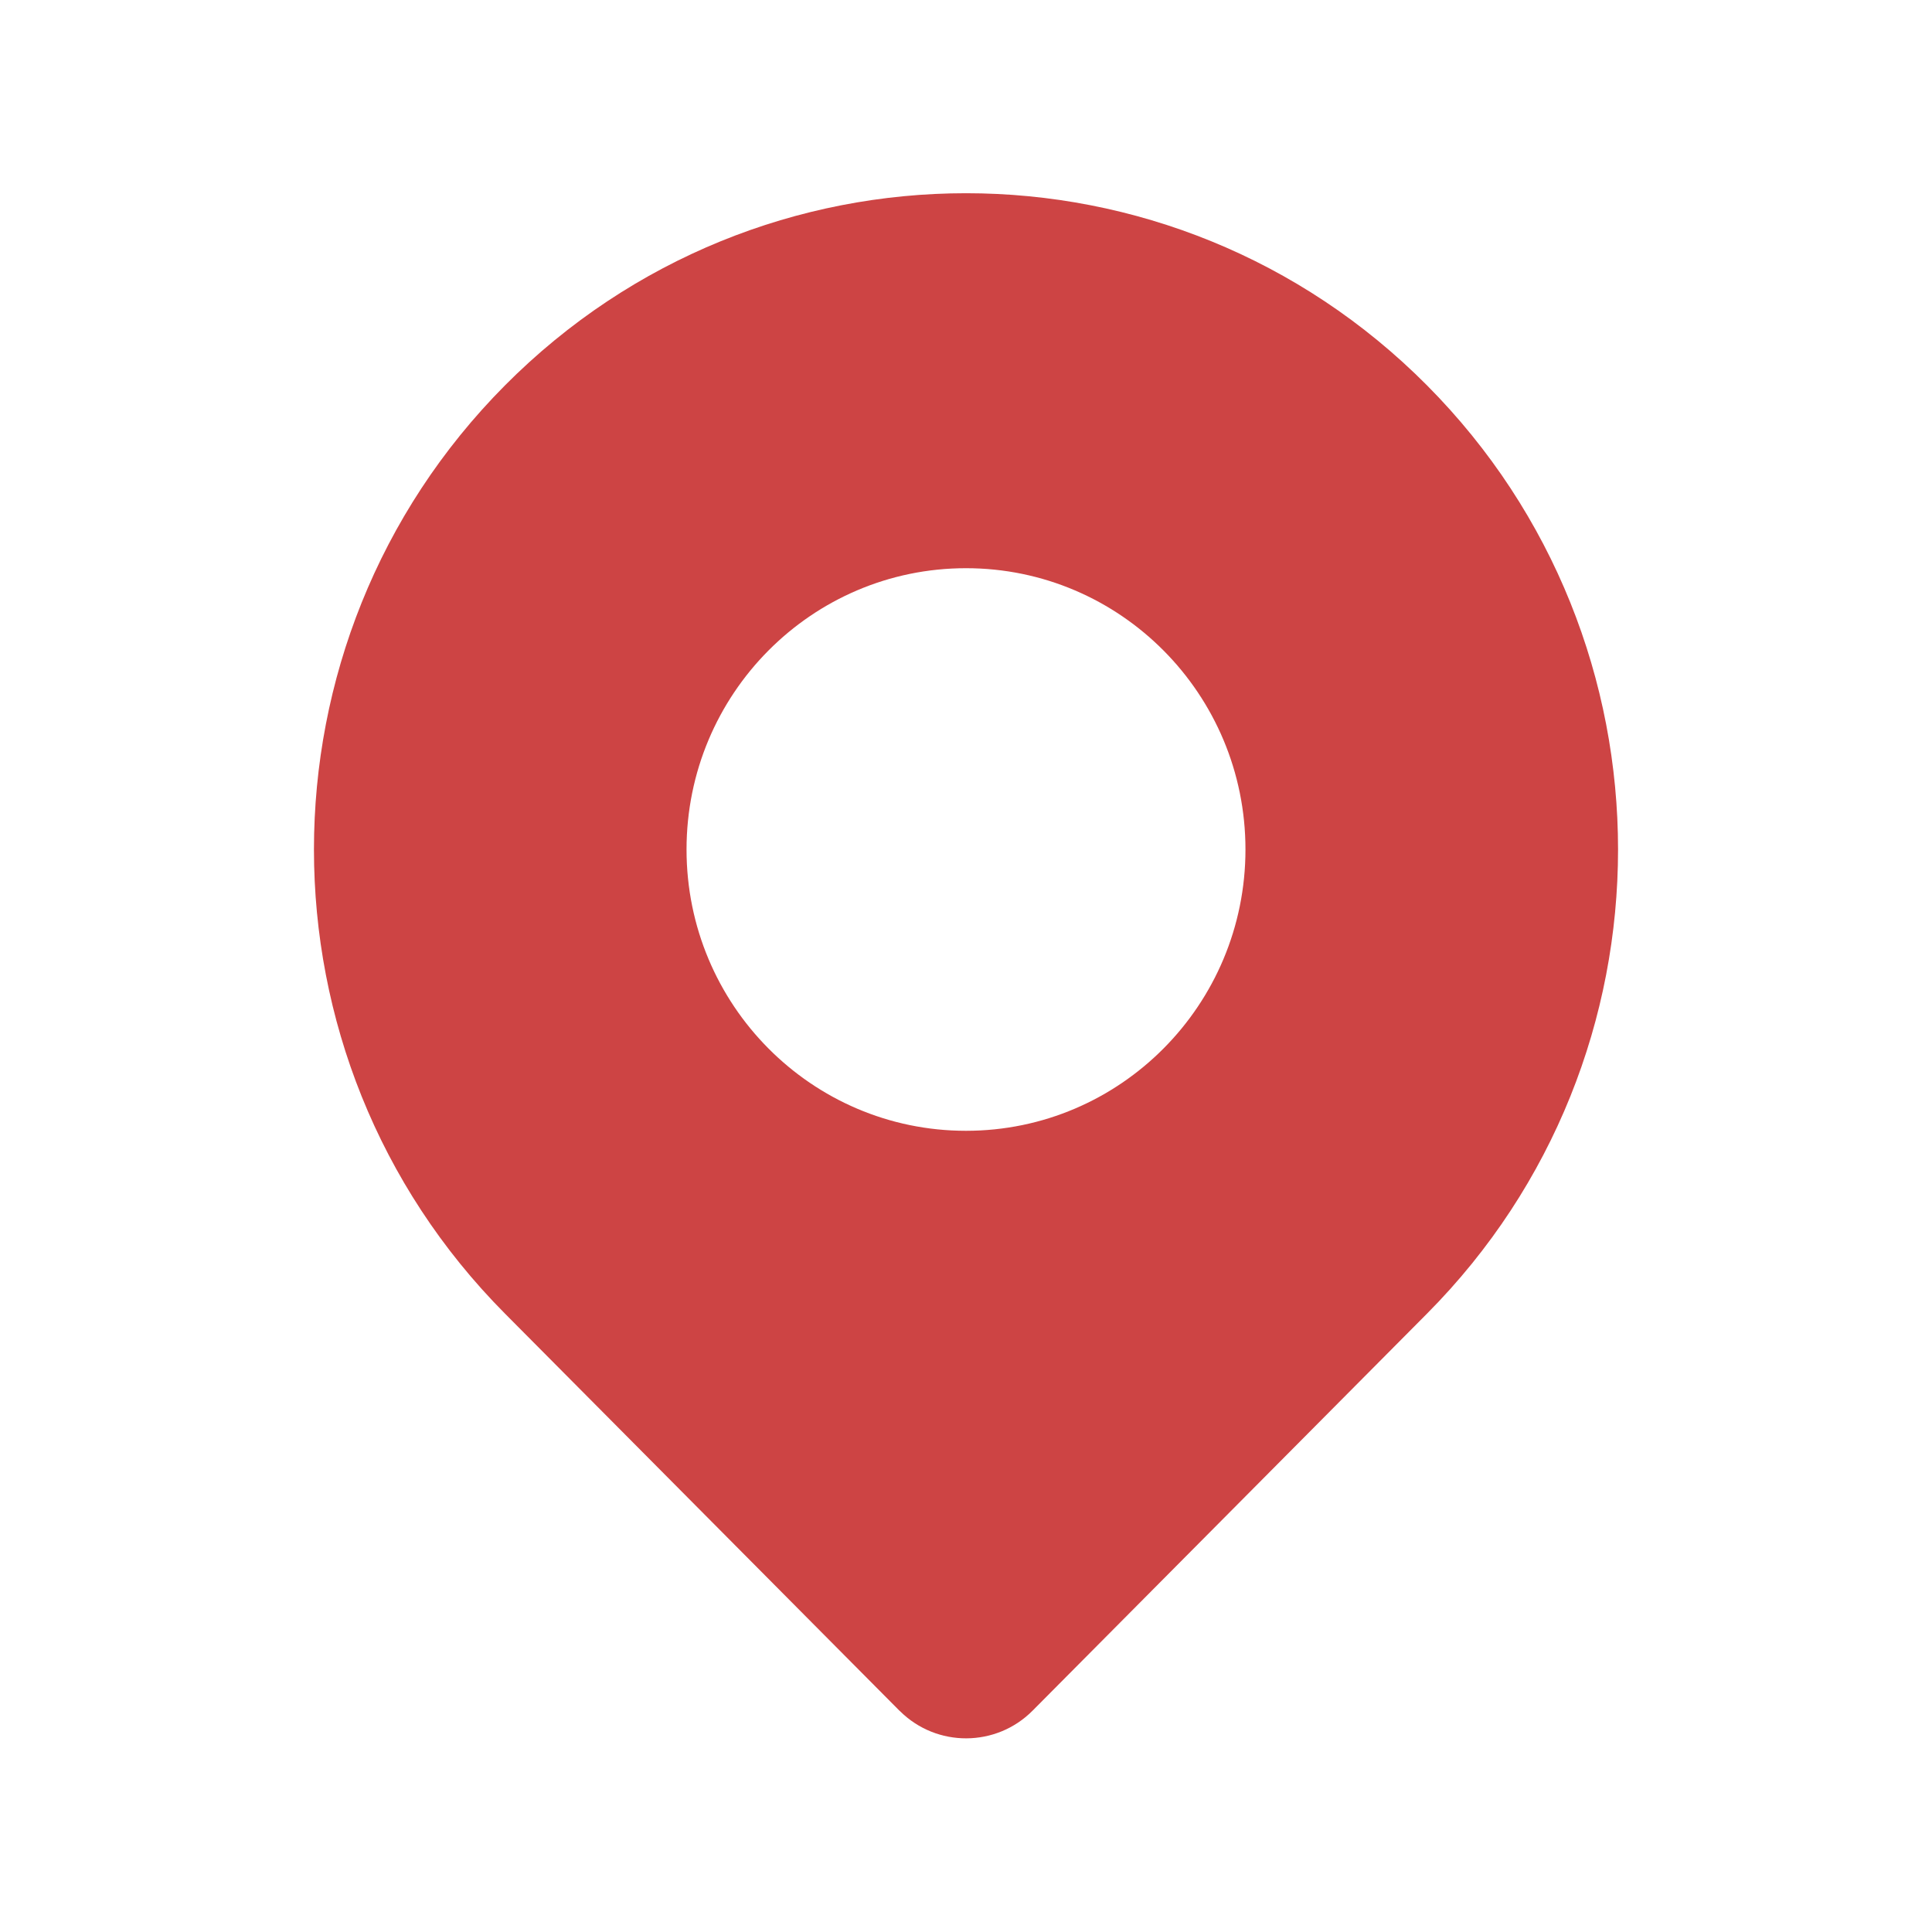 <?xml version="1.0" encoding="UTF-8"?>
<svg width="20px" height="20px" viewBox="0 0 20 20" version="1.1" xmlns="http://www.w3.org/2000/svg" xmlns:xlink="http://www.w3.org/1999/xlink">
    <title>icon_position</title>
    <g id="选择城市" stroke="none" stroke-width="1" fill="none" fill-rule="evenodd">
        <g id="选择城市-定位失败" transform="translate(-20, -130)">
            <g id="定位城市" transform="translate(0, 88)">
                <g id="定位图标" transform="translate(20, 42)">
                    <rect id="矩形" fill="#D8D8D8" opacity="0" x="0" y="0" width="20" height="20"></rect>
                    <path d="M14.773,3.99 C17.409,6.643 17.409,10.945 14.773,13.598 L10.689,17.709 C10.311,18.089 9.696,18.091 9.316,17.713 L9.311,17.709 L5.227,13.598 C2.591,10.945 2.591,6.643 5.227,3.99 C7.863,1.337 12.137,1.337 14.773,3.99 Z M10,5.882 C8.402,5.882 7.107,7.186 7.107,8.794 C7.107,10.402 8.402,11.706 10,11.706 C11.598,11.706 12.893,10.402 12.893,8.794 C12.893,7.186 11.598,5.882 10,5.882 Z" id="icon_position" fill="#CD4444"></path>
                </g>
            </g>
        </g>
    </g>
</svg>